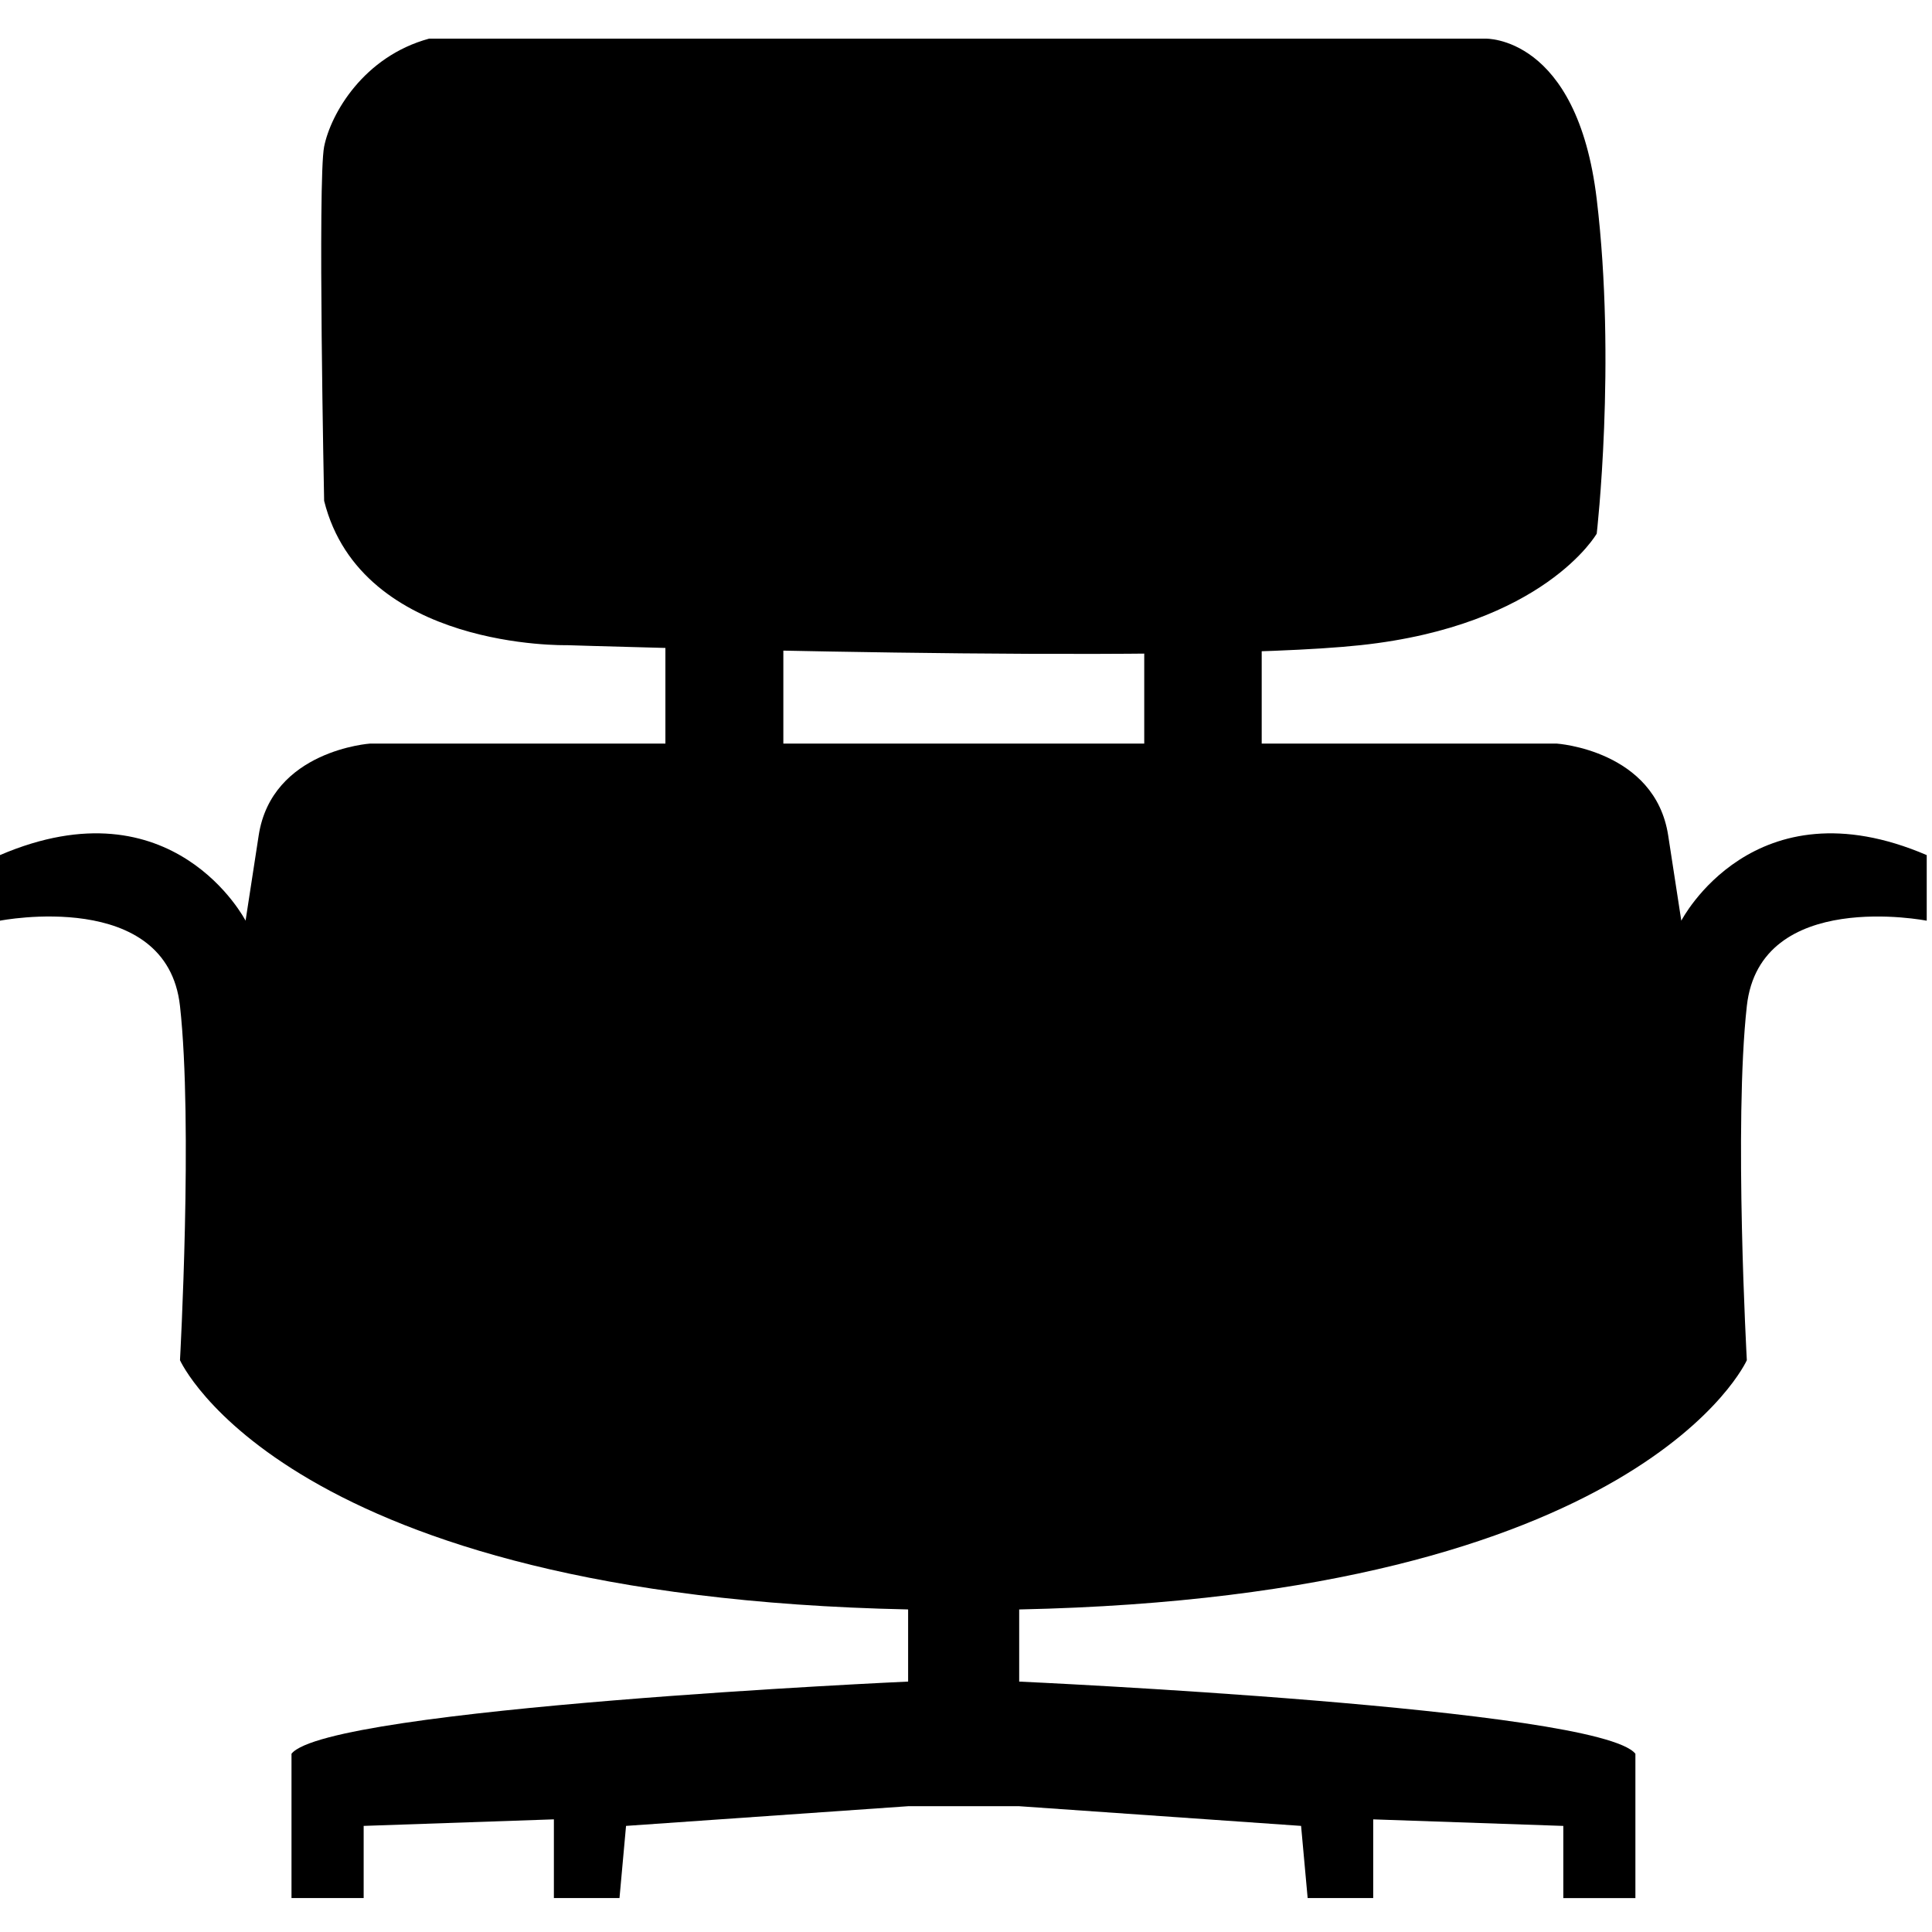<?xml version="1.0" encoding="utf-8"?>
<!-- Generator: Adobe Illustrator 16.0.0, SVG Export Plug-In . SVG Version: 6.00 Build 0)  -->
<!DOCTYPE svg PUBLIC "-//W3C//DTD SVG 1.1//EN" "http://www.w3.org/Graphics/SVG/1.1/DTD/svg11.dtd">
<svg version="1.1" id="Layer_1" xmlns="http://www.w3.org/2000/svg" xmlns:xlink="http://www.w3.org/1999/xlink" x="0px" y="0px"
	 width="100px" height="100px" viewBox="0 0 100 100" enable-background="new 0 0 100 100" xml:space="preserve">
<path d="M22.21,2h54.665c0,0,4.753-0.182,5.771,8.306s0,17.316,0,17.316s-2.716,4.753-12.223,5.772s-41.083,0-41.083,0
	s-10.633,0.248-12.563-7.47c0,0-0.34-16.637,0-18.334C17.117,5.892,18.815,2.925,22.21,2z"/>
<path d="M34.441,33.168v5.319H19.162c0,0-5.093,0.34-5.772,4.753c-0.679,4.414-0.679,4.414-0.679,4.414S8.977,40.412,0,44.259v3.395
	c0,0,8.637-1.698,9.316,4.414c0.679,6.111,0,18.335,0,18.335s5.433,12.222,37.688,12.901v3.734c0,0-30.03,1.358-31.916,3.735v7.47
	h3.735v-3.735l9.846-0.339v4.074h3.396l0.339-3.735l14.6-1.019h2.883h-0.016h2.882l14.591,1.019l0.34,3.735h3.393V94.17l9.84,0.339
	v3.735h3.731v-7.47c-1.884-2.377-31.895-3.735-31.895-3.735v-3.734c32.234-0.68,37.663-12.901,37.663-12.901s-0.679-12.224,0-18.335
	c0.679-6.112,9.311-4.414,9.311-4.414v-3.395c-8.971-3.848-12.703,3.395-12.703,3.395s0,0-0.679-4.414
	c-0.68-4.414-5.769-4.753-5.769-4.753h-15.27v-5.319h-6.08v5.319h-18.68v-5.489L34.441,33.168z"/>
</svg>
